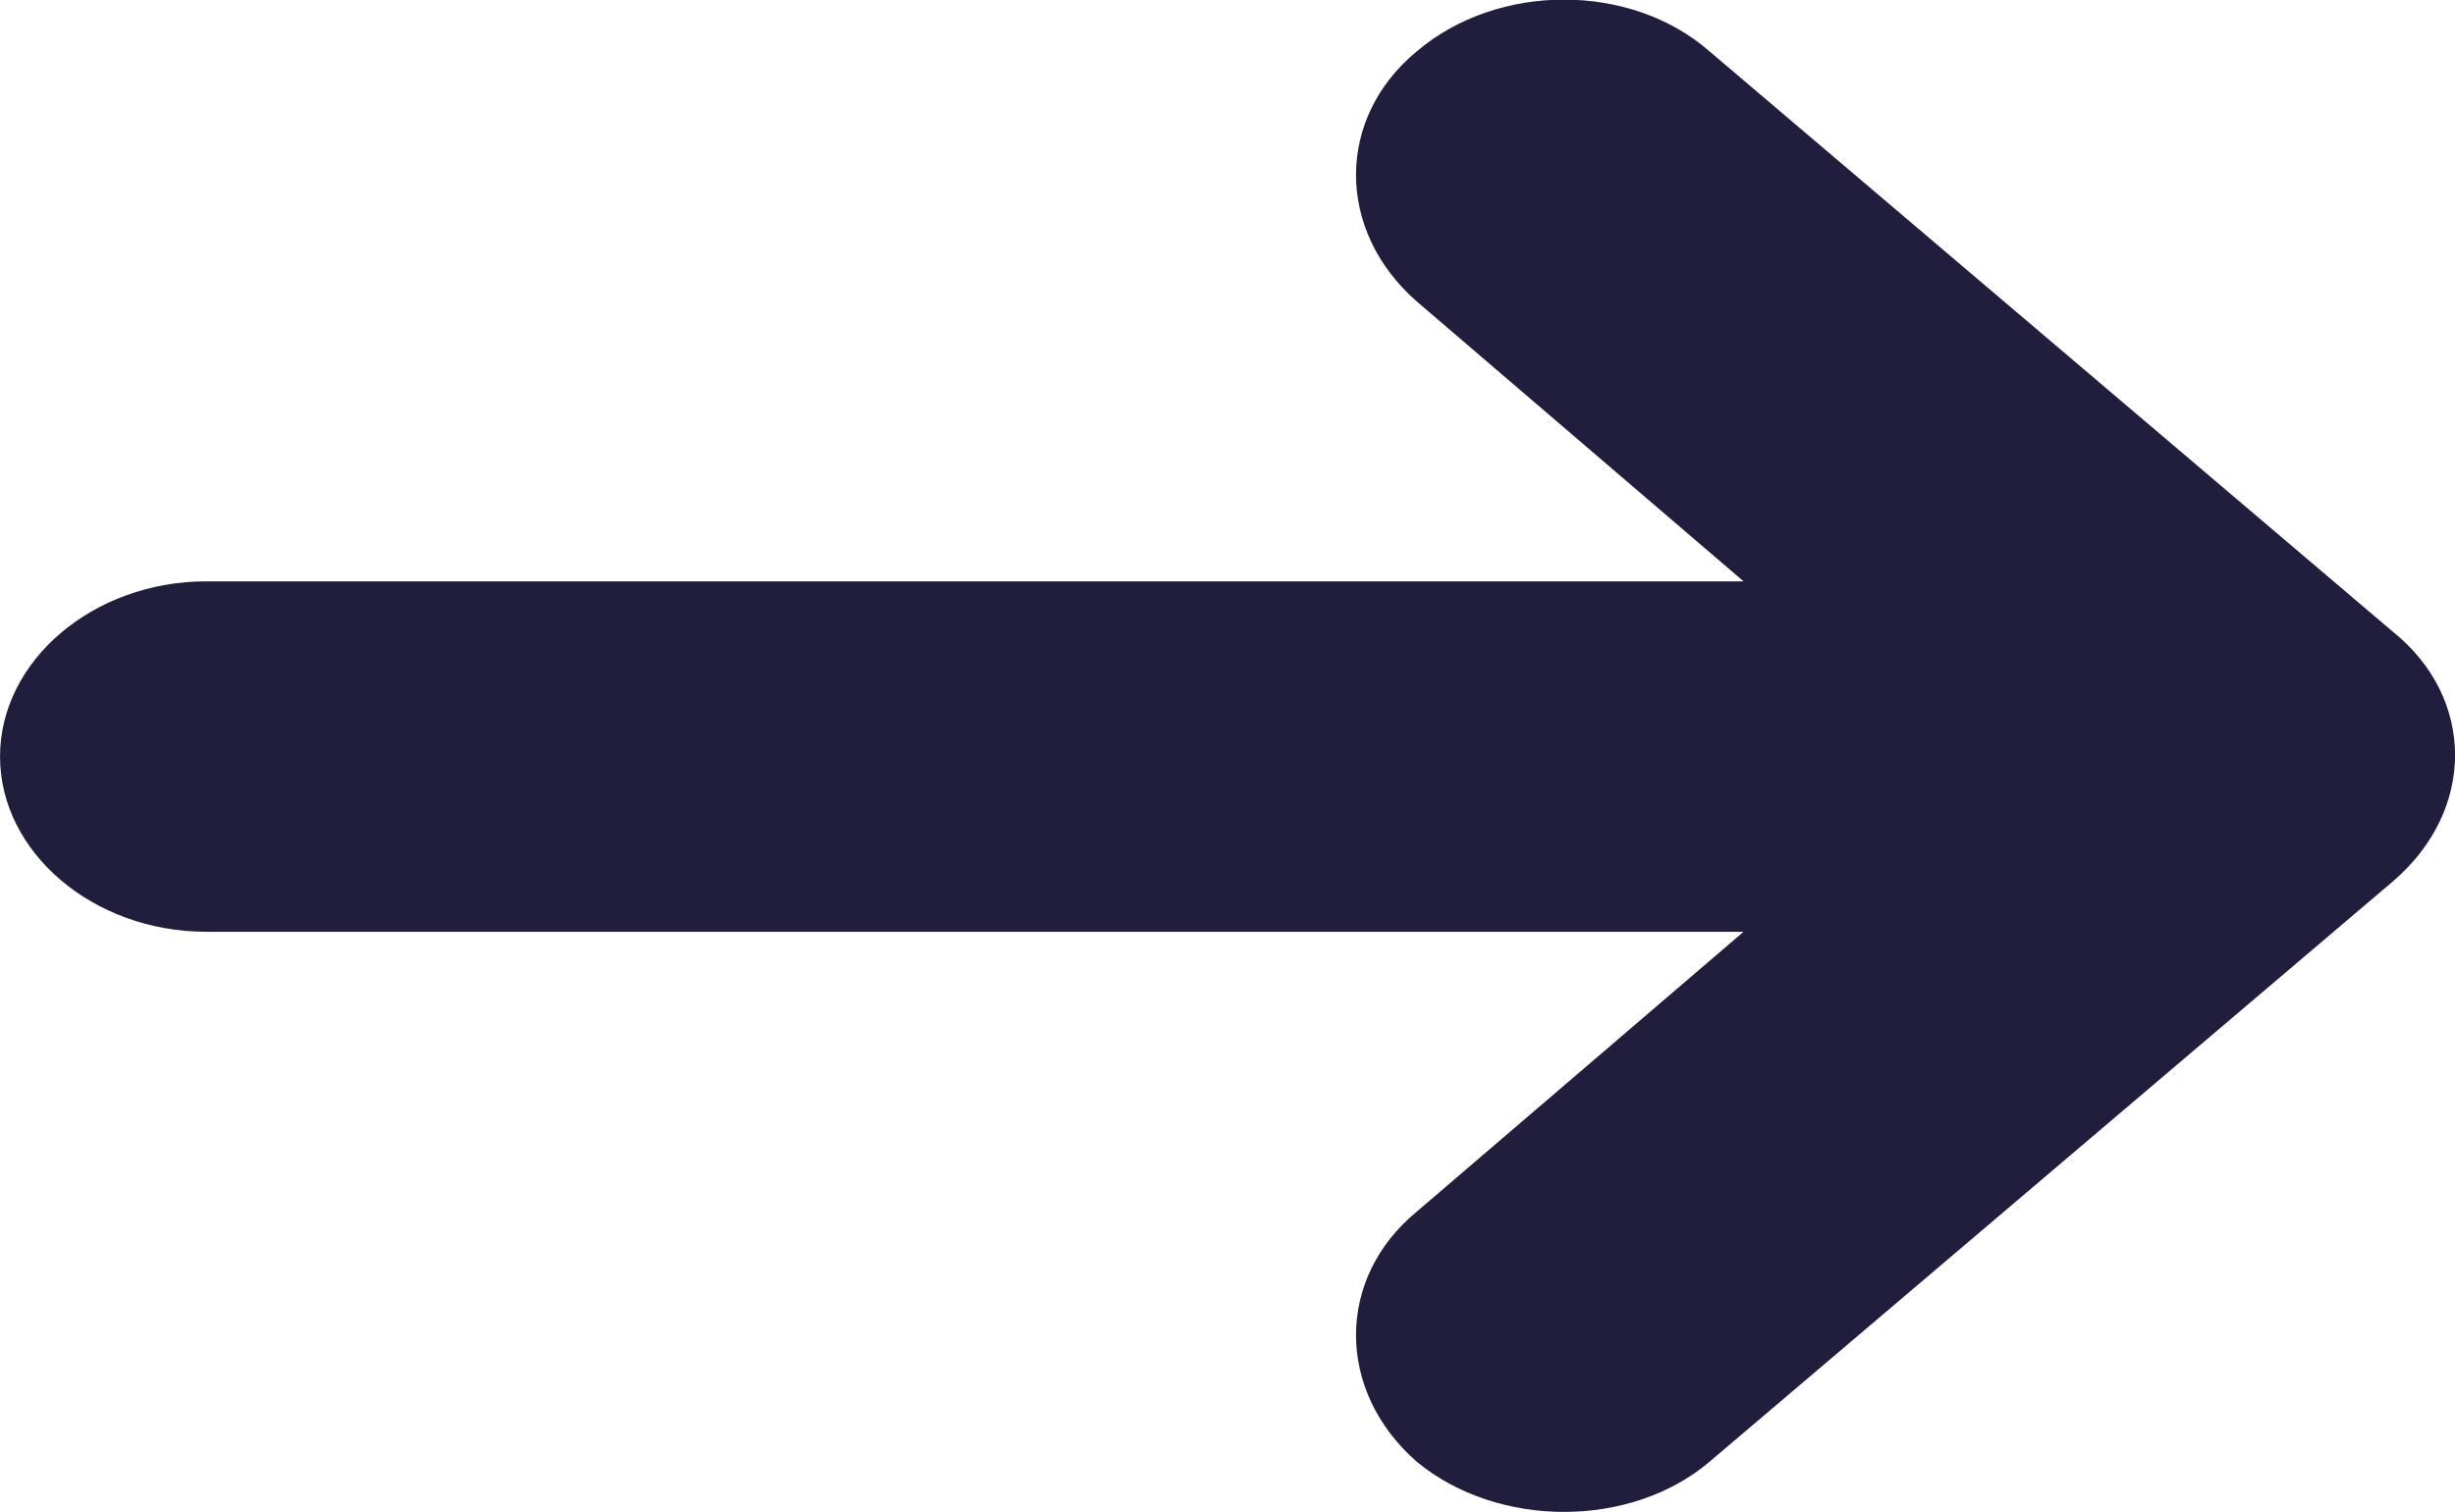 <svg xmlns="http://www.w3.org/2000/svg" xmlns:xlink="http://www.w3.org/1999/xlink" preserveAspectRatio="xMidYMid" width="77.85" height="47.97" viewBox="0 0 77.85 47.97" id="svg-1"><defs id="defs-2"><style id="style-3">
	.cls-1 { fill-rule: evenodd; }
</style></defs><path d="M6.543 29.553C2.961 29.553.001 27.038.001 23.995.001 20.952 2.961 18.438 6.543 18.438H55.289L44.933 9.567C42.356 7.317 42.356 3.745 44.933 1.624 47.502-.558 51.707-.558 54.204 1.624L75.866 20.024C78.514 22.145 78.514 25.717 75.866 27.967l-21.662 18.4C51.707 48.481 47.502 48.481 44.933 46.367 42.356 44.117 42.356 40.538 44.933 38.424L55.289 29.553H6.543v0z" class="cls-1" fill="#211e3d" fill-opacity="1" id="path-4" type="solidColor"></path></svg>